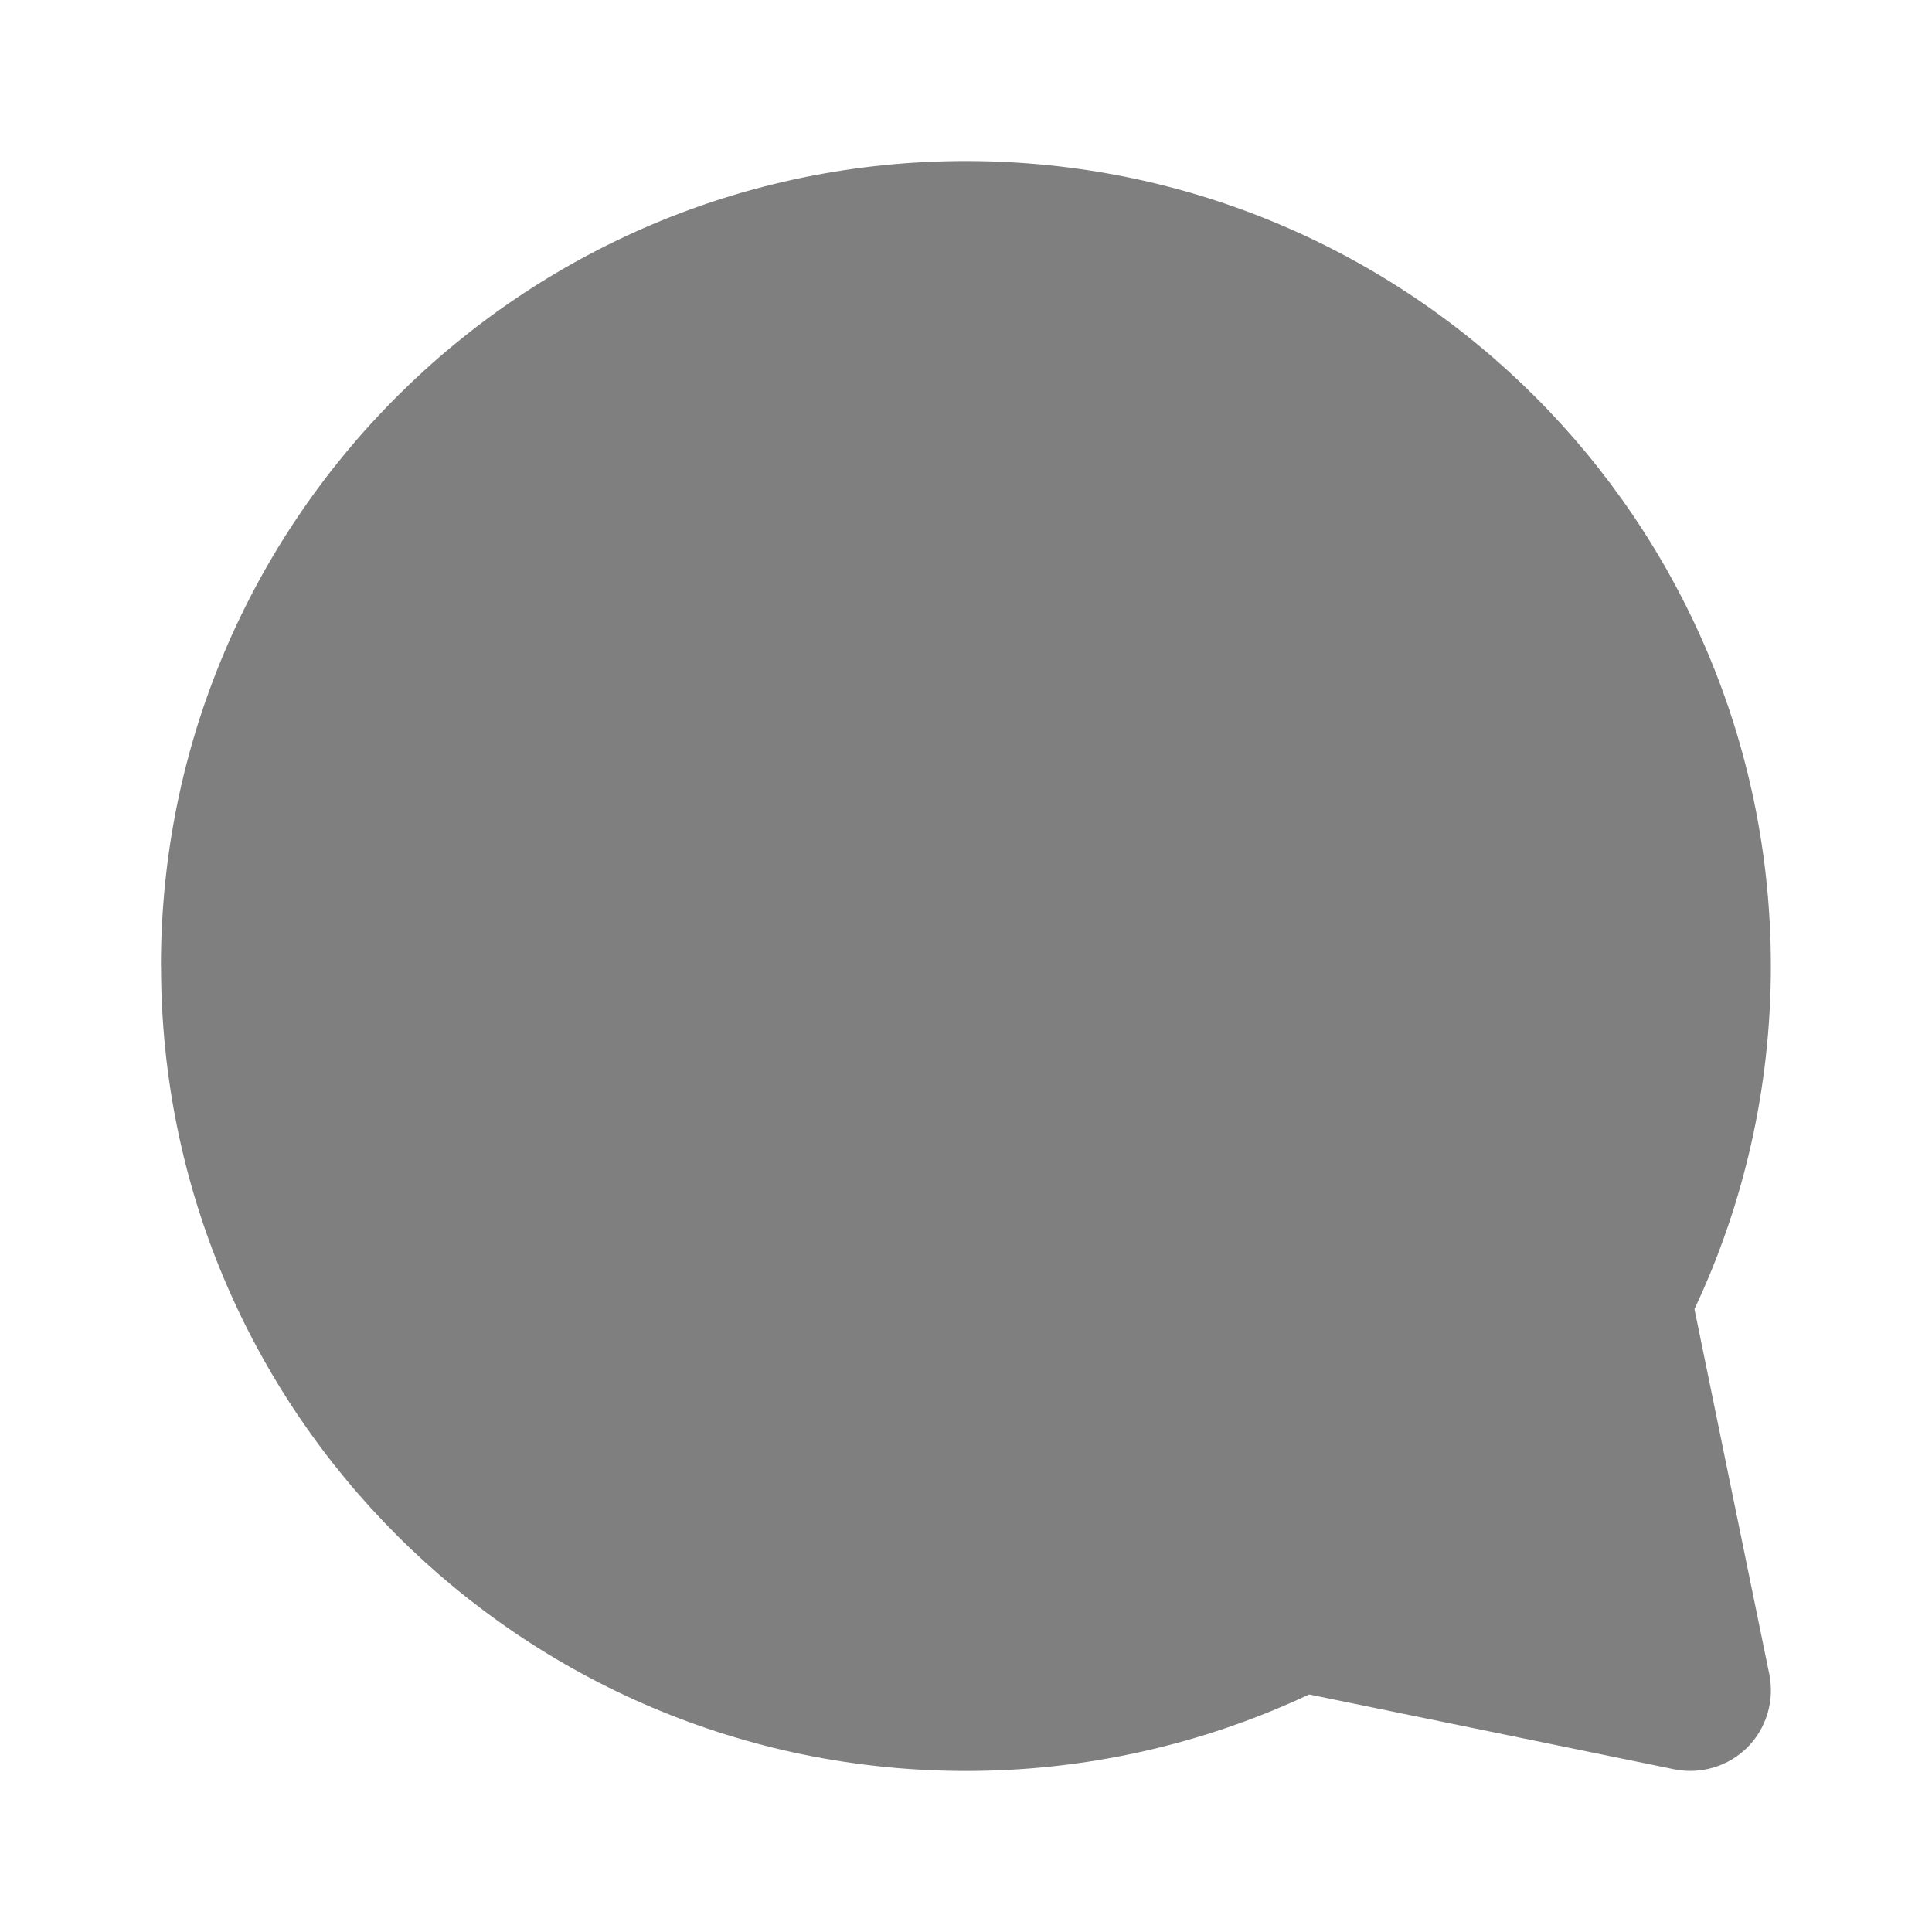 <svg width="20" height="20" viewBox="0 0 20 20" fill="none" xmlns="http://www.w3.org/2000/svg">
<path fill-rule="evenodd" clip-rule="evenodd" d="M1.667 10C1.667 14.602 5.397 18.333 10 18.333C11.228 18.334 12.441 18.063 13.552 17.541L17.332 18.316C17.468 18.343 17.607 18.337 17.739 18.297C17.871 18.258 17.991 18.186 18.089 18.089C18.186 17.991 18.258 17.871 18.297 17.739C18.337 17.607 18.343 17.468 18.316 17.332L17.541 13.552C18.049 12.473 18.332 11.268 18.332 10C18.332 5.397 14.602 1.667 9.999 1.667C5.397 1.667 1.666 5.397 1.666 10" fill="black" fill-opacity="0.5"/>
</svg>

